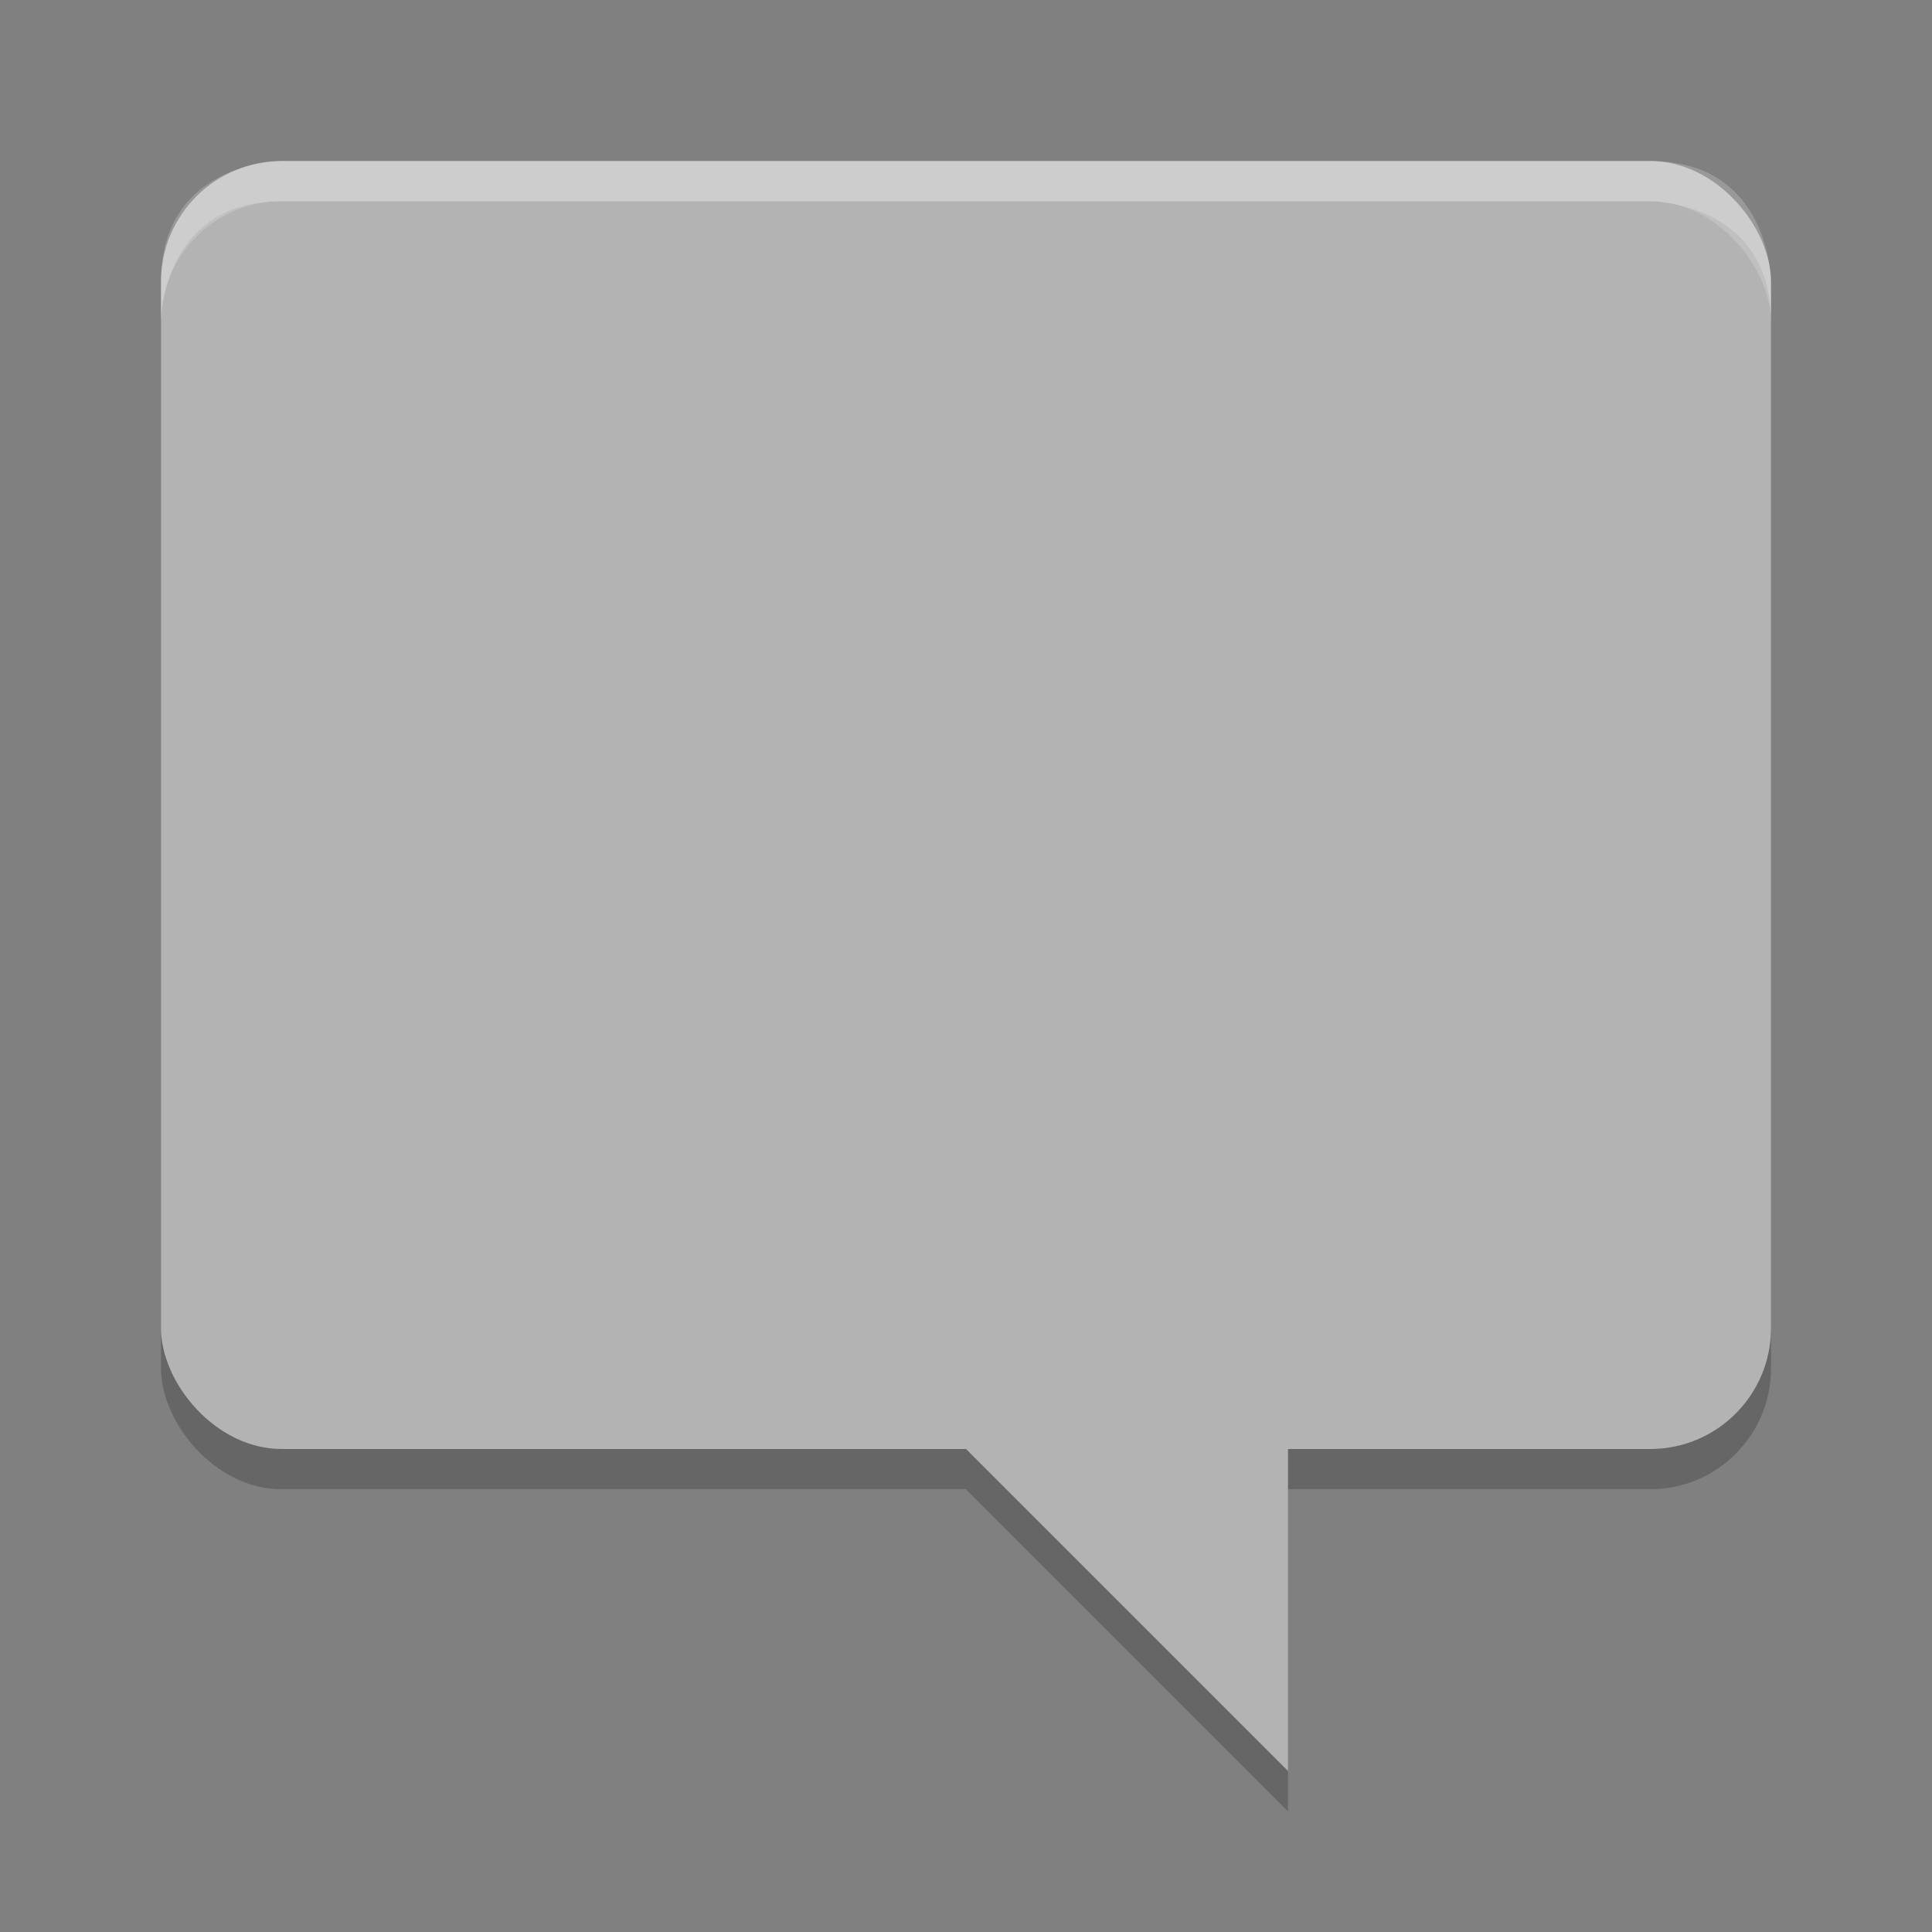 <svg viewBox="0 0 48 48"><rect x="0" y="0" width="48" height="48" fill="#808080" stroke="none"/><g opacity=".2"><rect height="32" rx="3" width="40" x="4" y="5"/><path d="m24 37h8v8z"/></g><g fill="#fff" opacity=".5"><rect height="32" rx="3" width="40" x="4" y="4"/><path d="m24 36h8v8z"/></g><path d="m7 4s-3 0-3 3v1s0-3 3-3h34s3 0 3 3v-1s0-3-3-3z" fill="#fff" opacity=".2"/></svg>